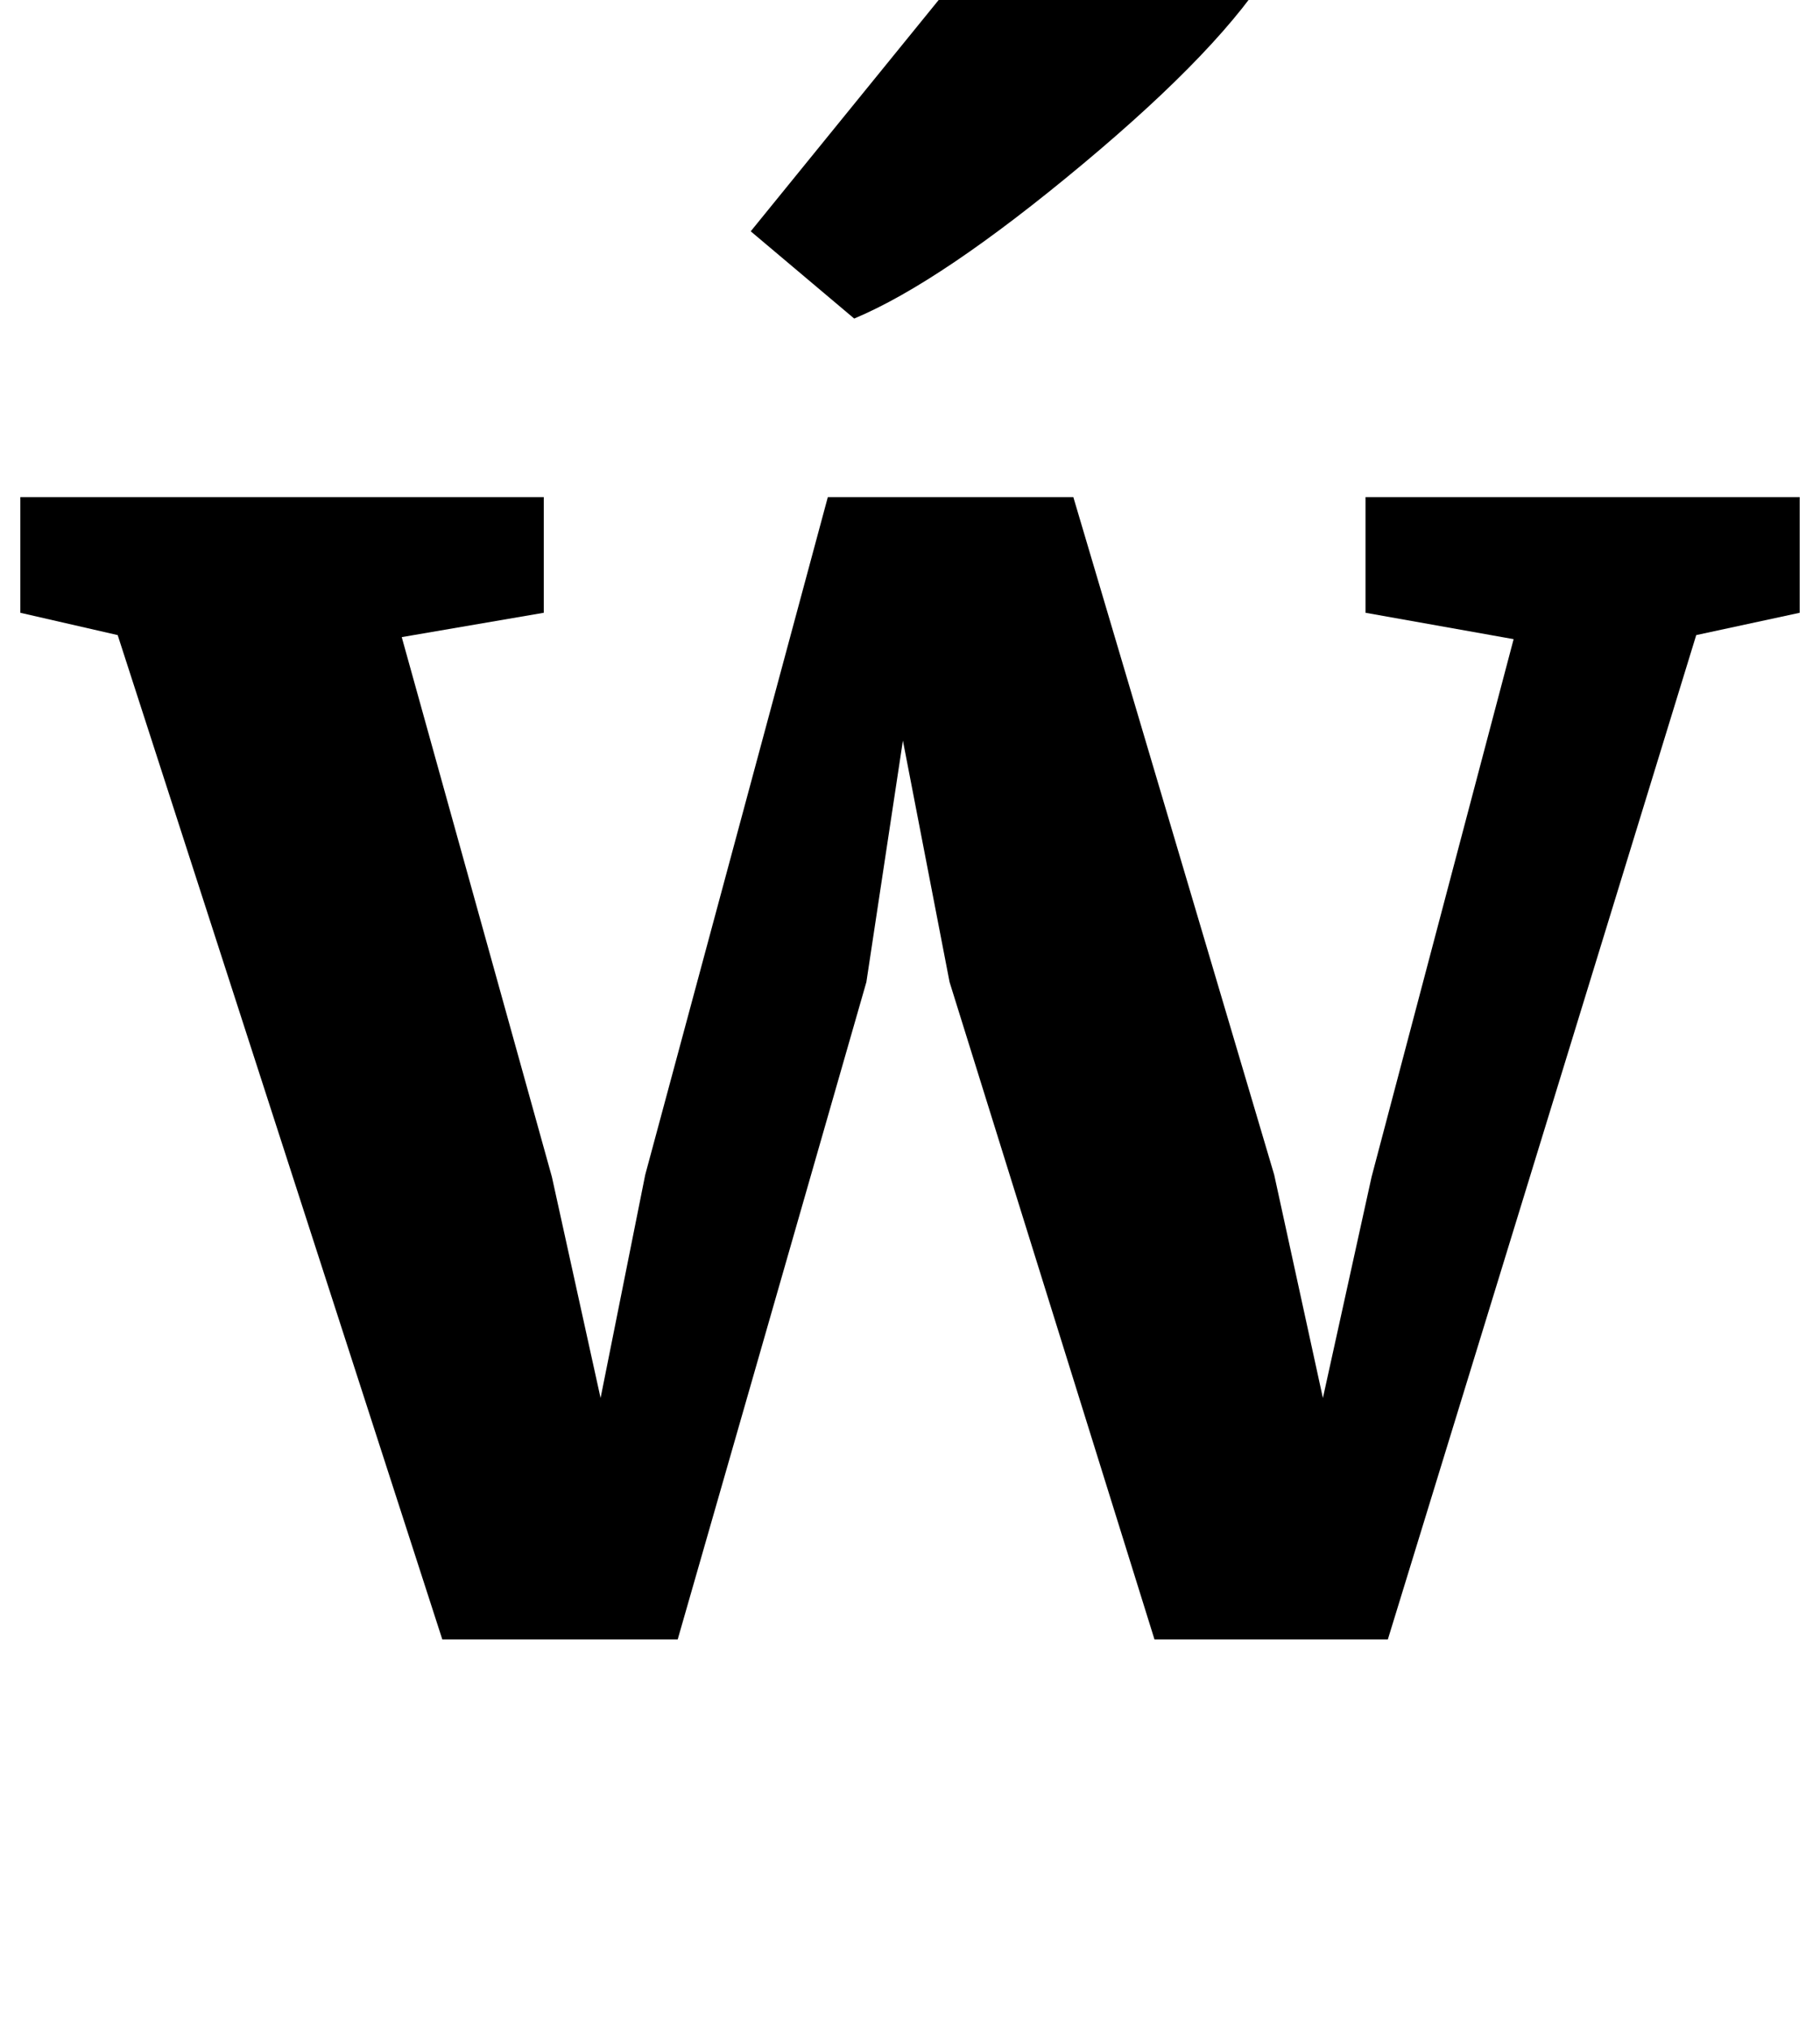 <?xml version="1.0" standalone="no"?>
<!DOCTYPE svg PUBLIC "-//W3C//DTD SVG 1.1//EN" "http://www.w3.org/Graphics/SVG/1.1/DTD/svg11.dtd" >
<svg xmlns="http://www.w3.org/2000/svg" xmlns:xlink="http://www.w3.org/1999/xlink" version="1.1" viewBox="-24 0 897 1000">
  <g transform="matrix(1 0 0 -1 0 800)">
   <path fill="currentColor"
d="M-14 555h258v-57l-70 -12l74 -266l24 -109l22 110l90 334h121l99 -334l24 -110l24 109l70 265l-73 13v57h214v-57l-51 -11l-152 -495h-115l-101 324l-23 119l-18 -119l-93 -324h-116l-160 495l-48 11v57zM346 686l169 208l88 -77q-24 -40 -93.5 -98t-112.5 -76z" />
  </g>

</svg>
